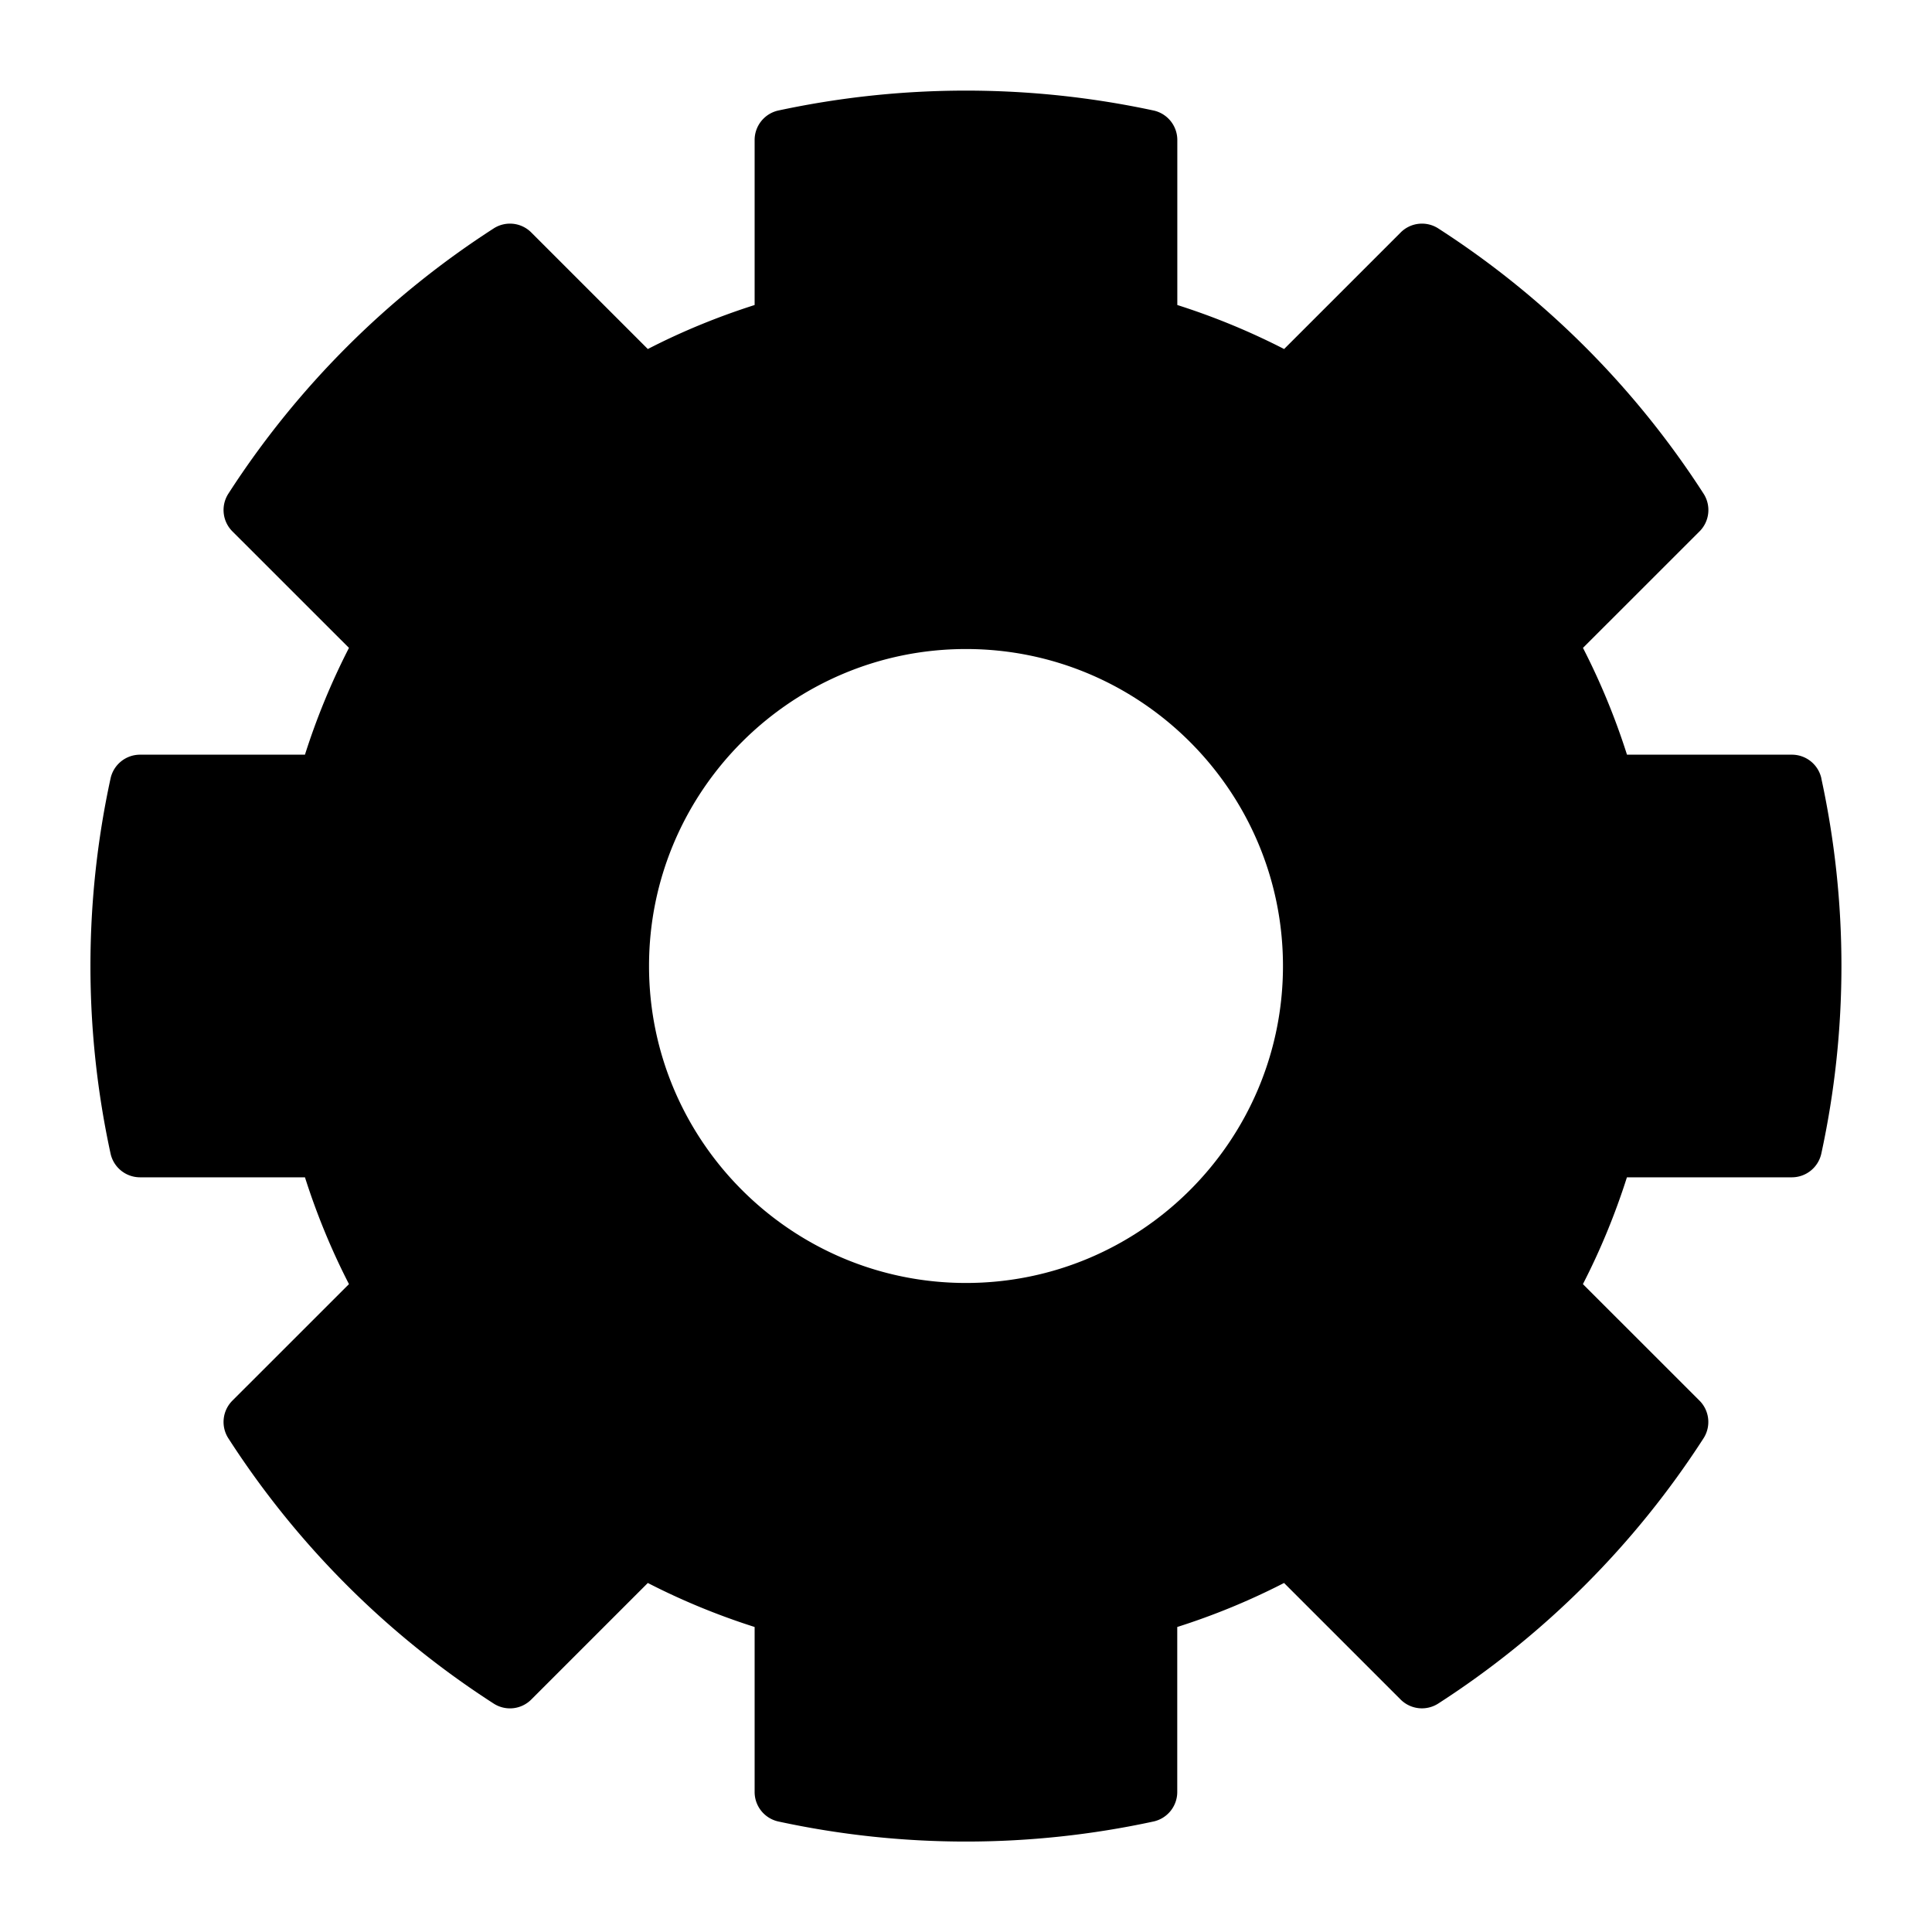 <svg xmlns="http://www.w3.org/2000/svg" viewBox="0 0 32 32">
  <path d="M30.168 12.894a.5.5 0 0 0-.488-.394h-2.732a11.512 11.512 0 0 0-.729-1.769l1.931-1.93a.5.5 0 0 0 .066-.625 14.693 14.693 0 0 0-4.393-4.392.498.498 0 0 0-.624.067l-1.93 1.93a11.512 11.512 0 0 0-1.769-.729V2.319a.5.5 0 0 0-.395-.489 14.81 14.81 0 0 0-6.211 0 .5.5 0 0 0-.395.489v2.733c-.614.196-1.207.439-1.769.729L8.8 3.851a.498.498 0 0 0-.624-.067 14.714 14.714 0 0 0-4.393 4.392.5.5 0 0 0 .066.625l1.931 1.93a11.512 11.512 0 0 0-.729 1.769H2.319a.5.5 0 0 0-.488.394 14.652 14.652 0 0 0 0 6.212.5.5 0 0 0 .488.394h2.732c.196.615.44 1.207.729 1.769l-1.931 1.93a.5.5 0 0 0-.066.625 14.673 14.673 0 0 0 4.393 4.392.498.498 0 0 0 .624-.067l1.93-1.93c.562.289 1.154.533 1.769.729v2.733a.5.5 0 0 0 .395.489 14.686 14.686 0 0 0 6.21 0 .5.5 0 0 0 .395-.489v-2.733a11.454 11.454 0 0 0 1.769-.729l1.93 1.93a.5.5 0 0 0 .624.067 14.714 14.714 0 0 0 4.393-4.392.5.5 0 0 0-.066-.625l-1.931-1.93c.289-.562.533-1.154.729-1.769h2.732a.5.5 0 0 0 .488-.394 14.652 14.652 0 0 0 0-6.212ZM16 21.25c-2.895 0-5.25-2.355-5.25-5.25s2.355-5.25 5.25-5.25 5.25 2.355 5.25 5.25-2.355 5.25-5.25 5.25Z"/>
</svg>

